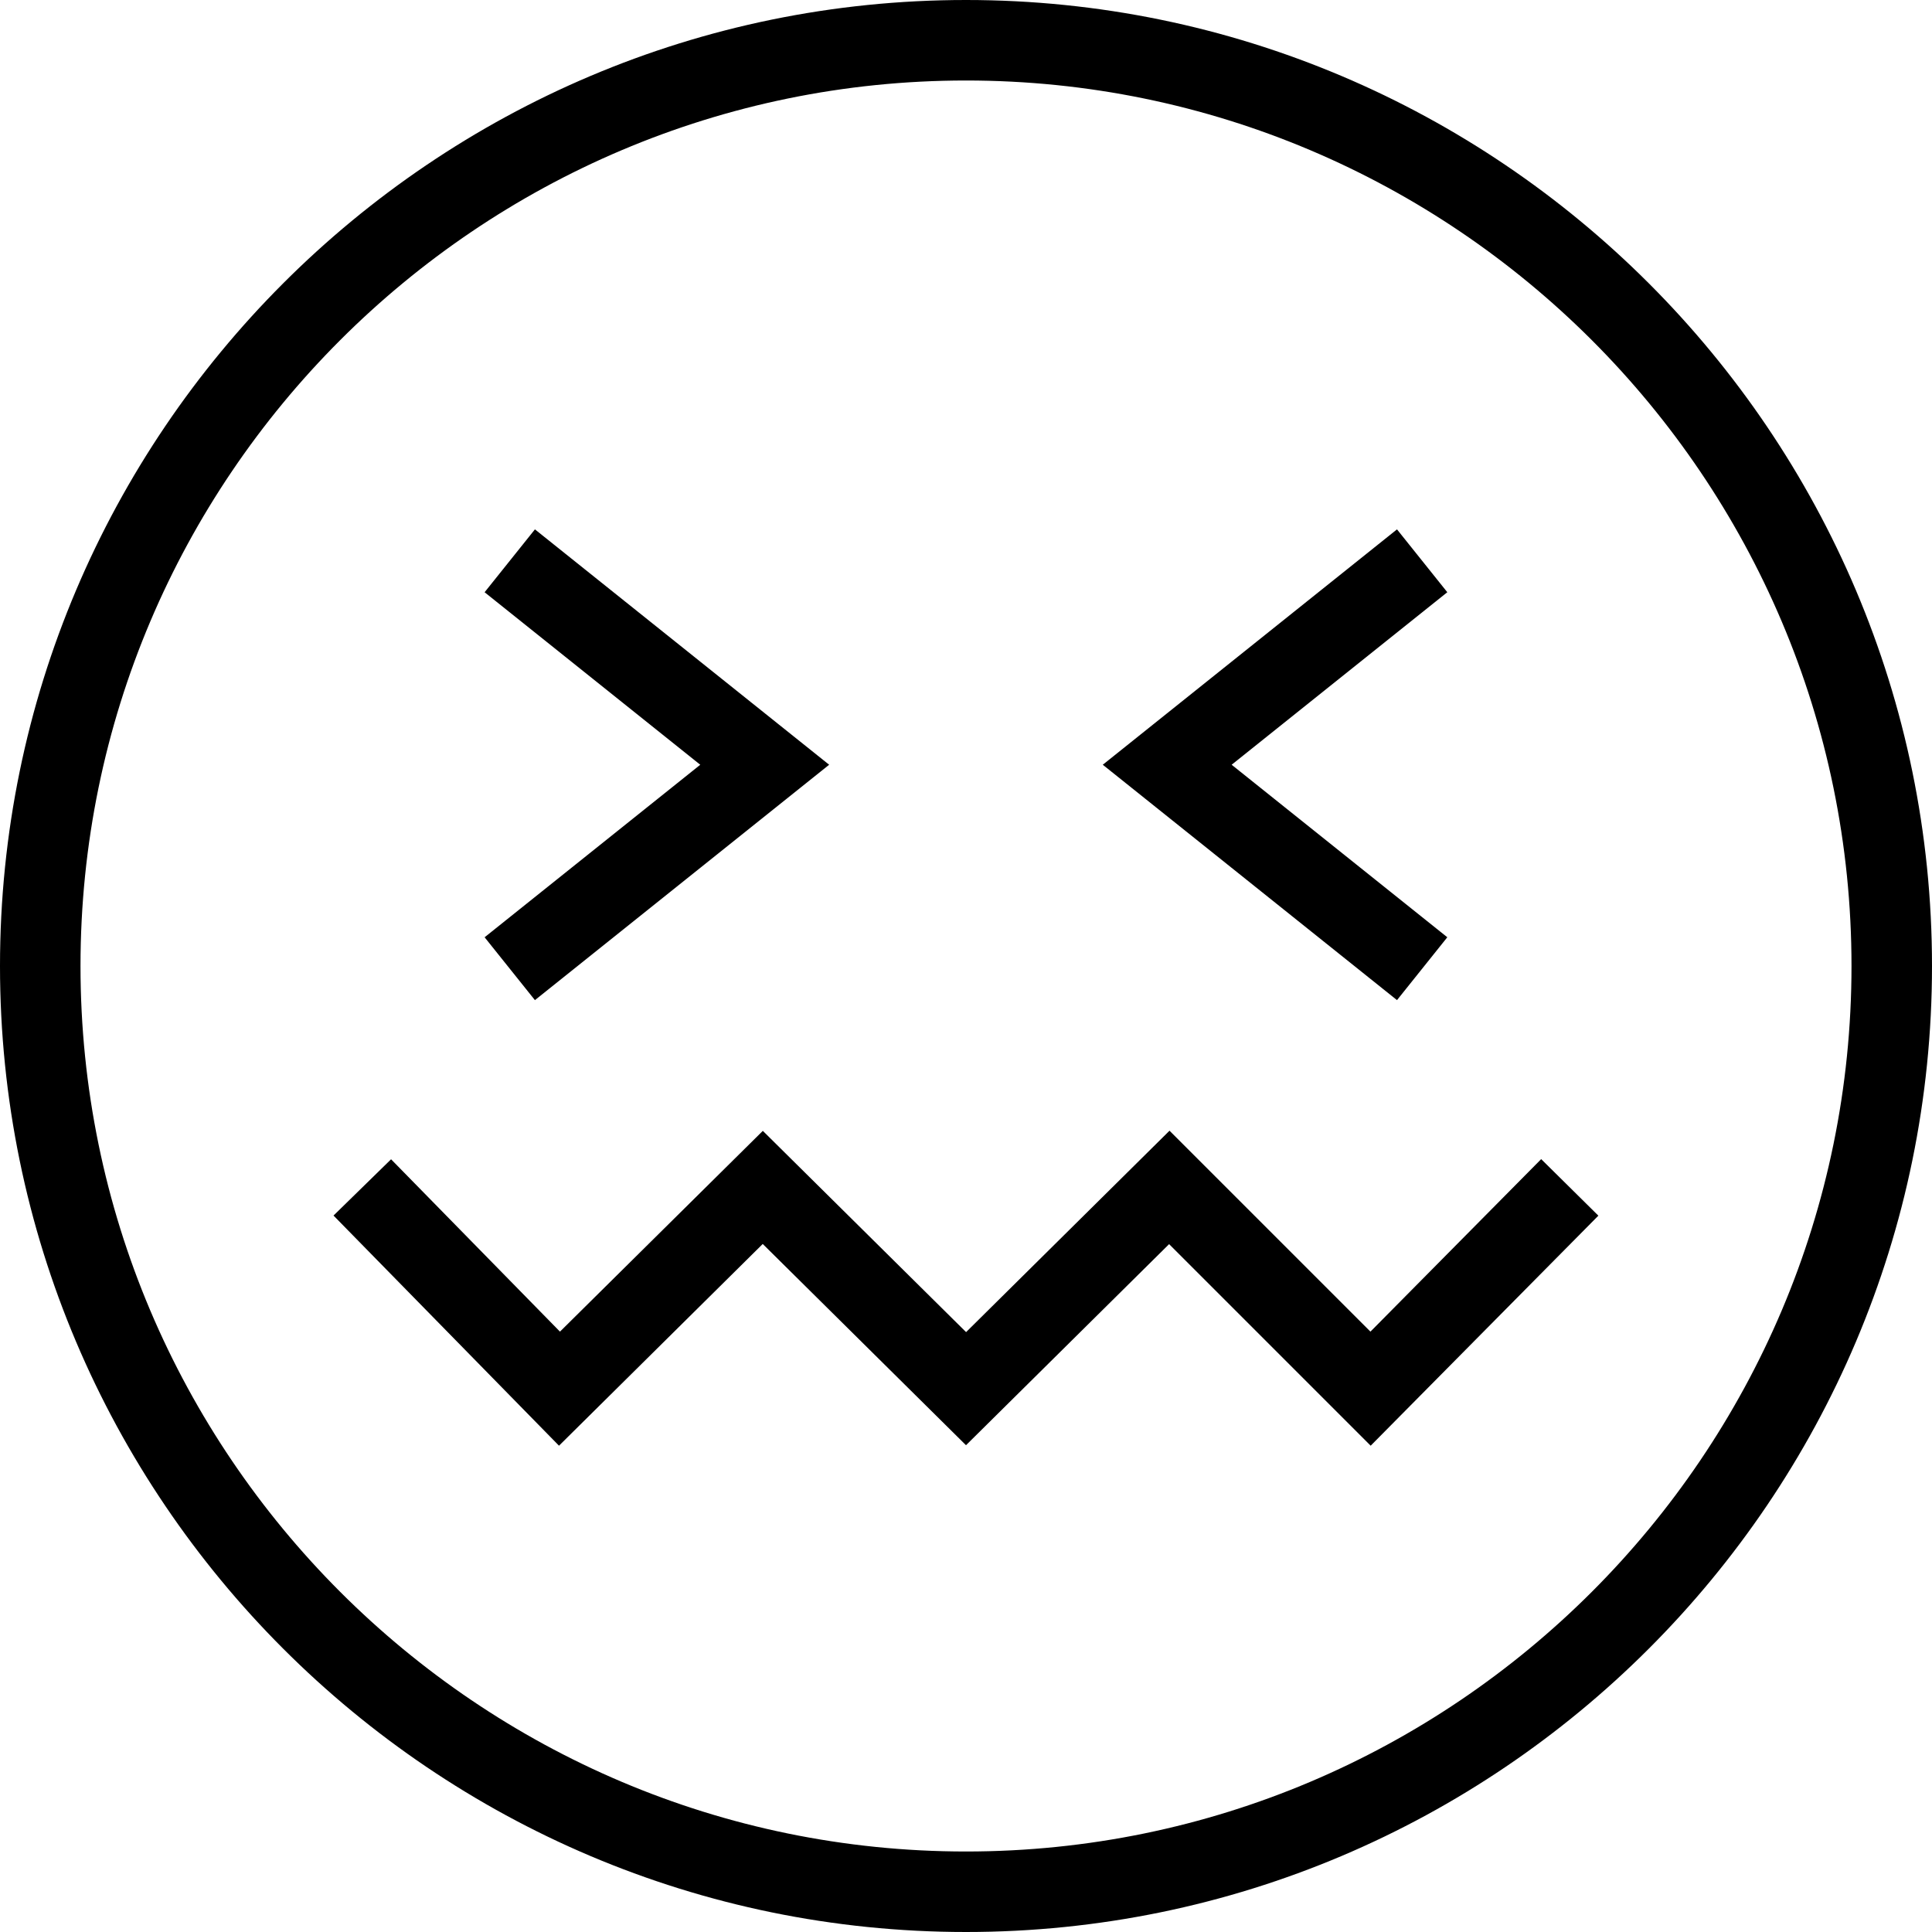 <?xml version="1.0" encoding="UTF-8"?>
<svg xmlns="http://www.w3.org/2000/svg" id="Layer_1" data-name="Layer 1" viewBox="0 0 24 24" width="512" height="512"><path d="M19.855,15.102l-2.828,2.857-2.504-2.504-2.523,2.498-2.525-2.5-2.531,2.506-2.801-2.859,.715-.699,2.098,2.141,2.52-2.494,2.525,2.5,2.527-2.502,2.496,2.496,2.121-2.143,.711,.703Zm4.145-3.102c0,6.617-5.383,12-12,12S0,18.617,0,12,5.383,0,12,0s12,5.383,12,12Zm-1,0c0-6.065-4.935-11-11-11S1,5.935,1,12s4.935,11,11,11,11-4.935,11-11Zm-5.021-.357l-2.679-2.143,2.679-2.143-.625-.781-3.655,2.924,3.655,2.924,.625-.781Zm-11.334,.781l3.655-2.924-3.655-2.924-.625,.781,2.679,2.143-2.679,2.143,.625,.781Z"/></svg>
